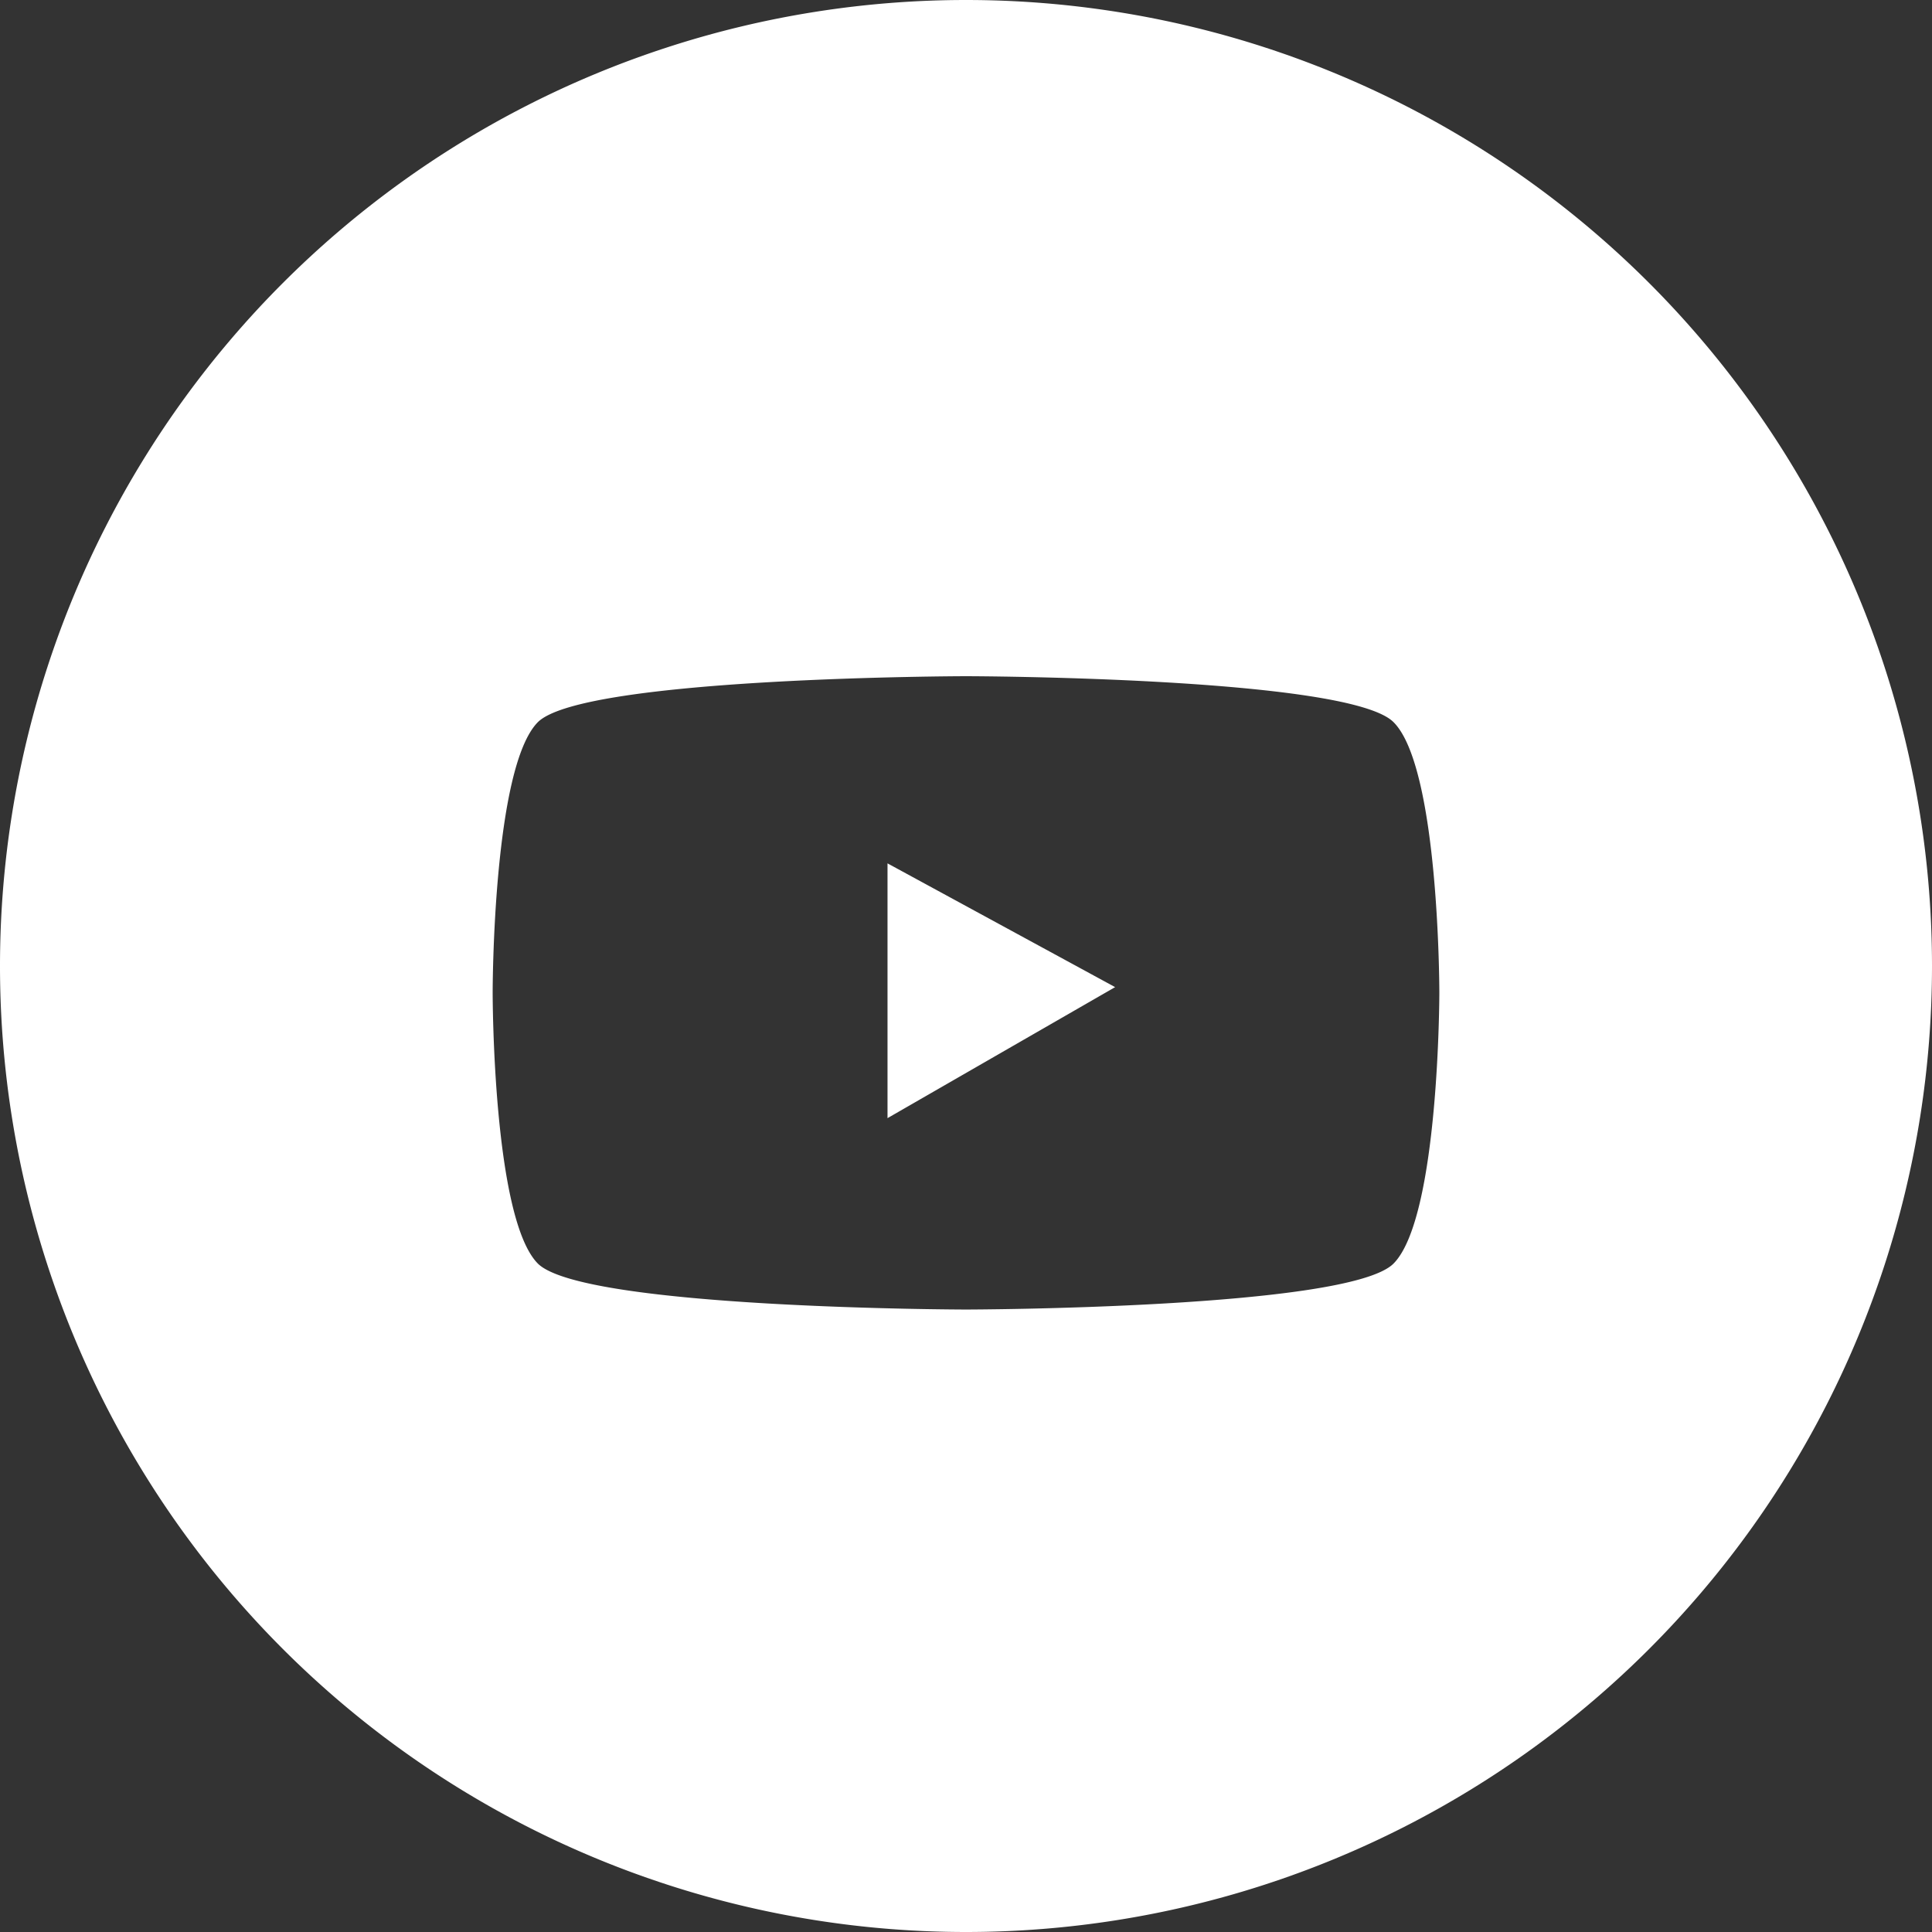 <svg width="32" height="32" xmlns="http://www.w3.org/2000/svg"><rect width="100%" height="100%" fill="#333333" stroke="none"/><path d="M16 0a16 16 0 1 1 0 32 16 16 0 0 1 0-32zm0 11.2s-6.33.01-7.09.76c-.75.75-.75 4.46-.75 4.48 0 .03 0 3.74.75 4.49.76.75 7.09.76 7.09.76s6.33-.01 7.08-.76c.76-.76.76-4.49.76-4.49 0-.02 0-3.73-.76-4.48-.75-.75-7.08-.76-7.08-.76zm-1.3 3.1l3.77 2.05-3.77 2.17V14.3z" fill="#FFF" fill-rule="nonzero"/></svg>